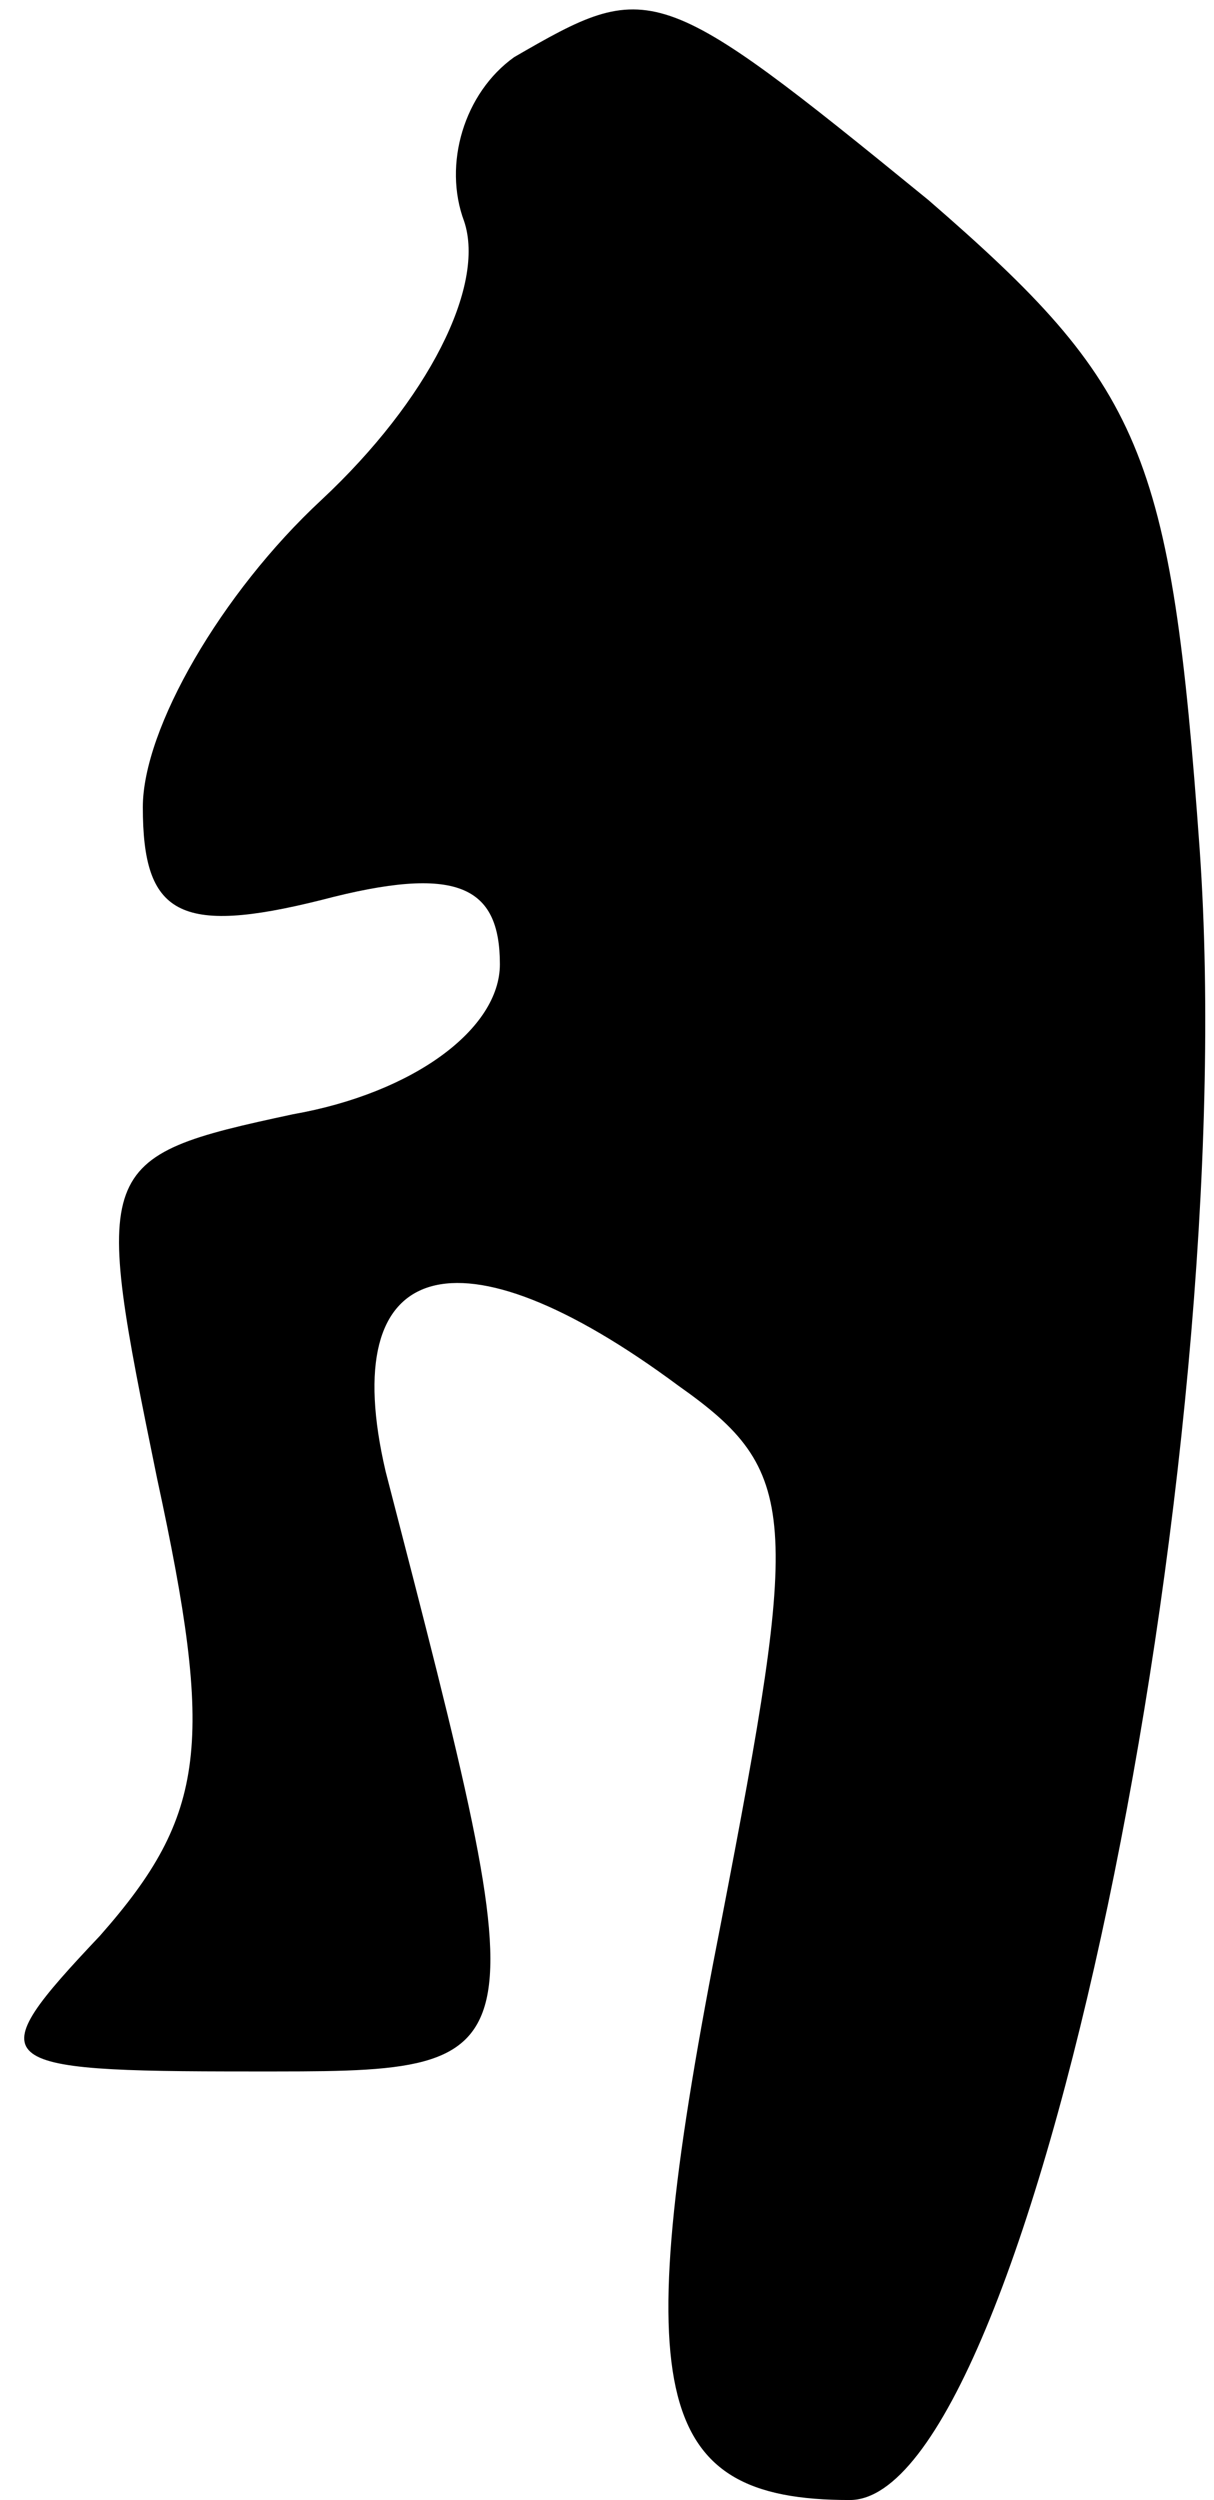<?xml version="1.0" standalone="no"?>
<!DOCTYPE svg PUBLIC "-//W3C//DTD SVG 20010904//EN"
 "http://www.w3.org/TR/2001/REC-SVG-20010904/DTD/svg10.dtd">
<svg version="1.0" xmlns="http://www.w3.org/2000/svg"
 width="17pt" height="35pt" viewBox="0 0 17 35"
 preserveAspectRatio="xMidYMid meet">
<g transform="translate(0,35) scale(0.1,-0.1)"
fill="#000000" stroke="none">
<path fill="#000000" stroke="none" d="M72 342 c-7 -5 -10 -15 -7 -23 3 -9 -5
-25 -20 -39 -14 -13 -25 -32 -25 -43 0 -15 5 -18 25 -13 19 5 25 2 25 -9 0 -9
-12 -18 -29 -21 -28 -6 -28 -7 -19 -51 8 -37 7 -47 -8 -64 -17 -18 -16 -19 21
-19 41 0 41 -1 19 84 -7 30 10 35 41 12 17 -12 17 -18 6 -75 -13 -66 -10 -81
18 -81 25 0 55 145 49 231 -4 56 -8 65 -38 91 -38 31 -39 31 -58 20z"/>
</g>
</svg>
